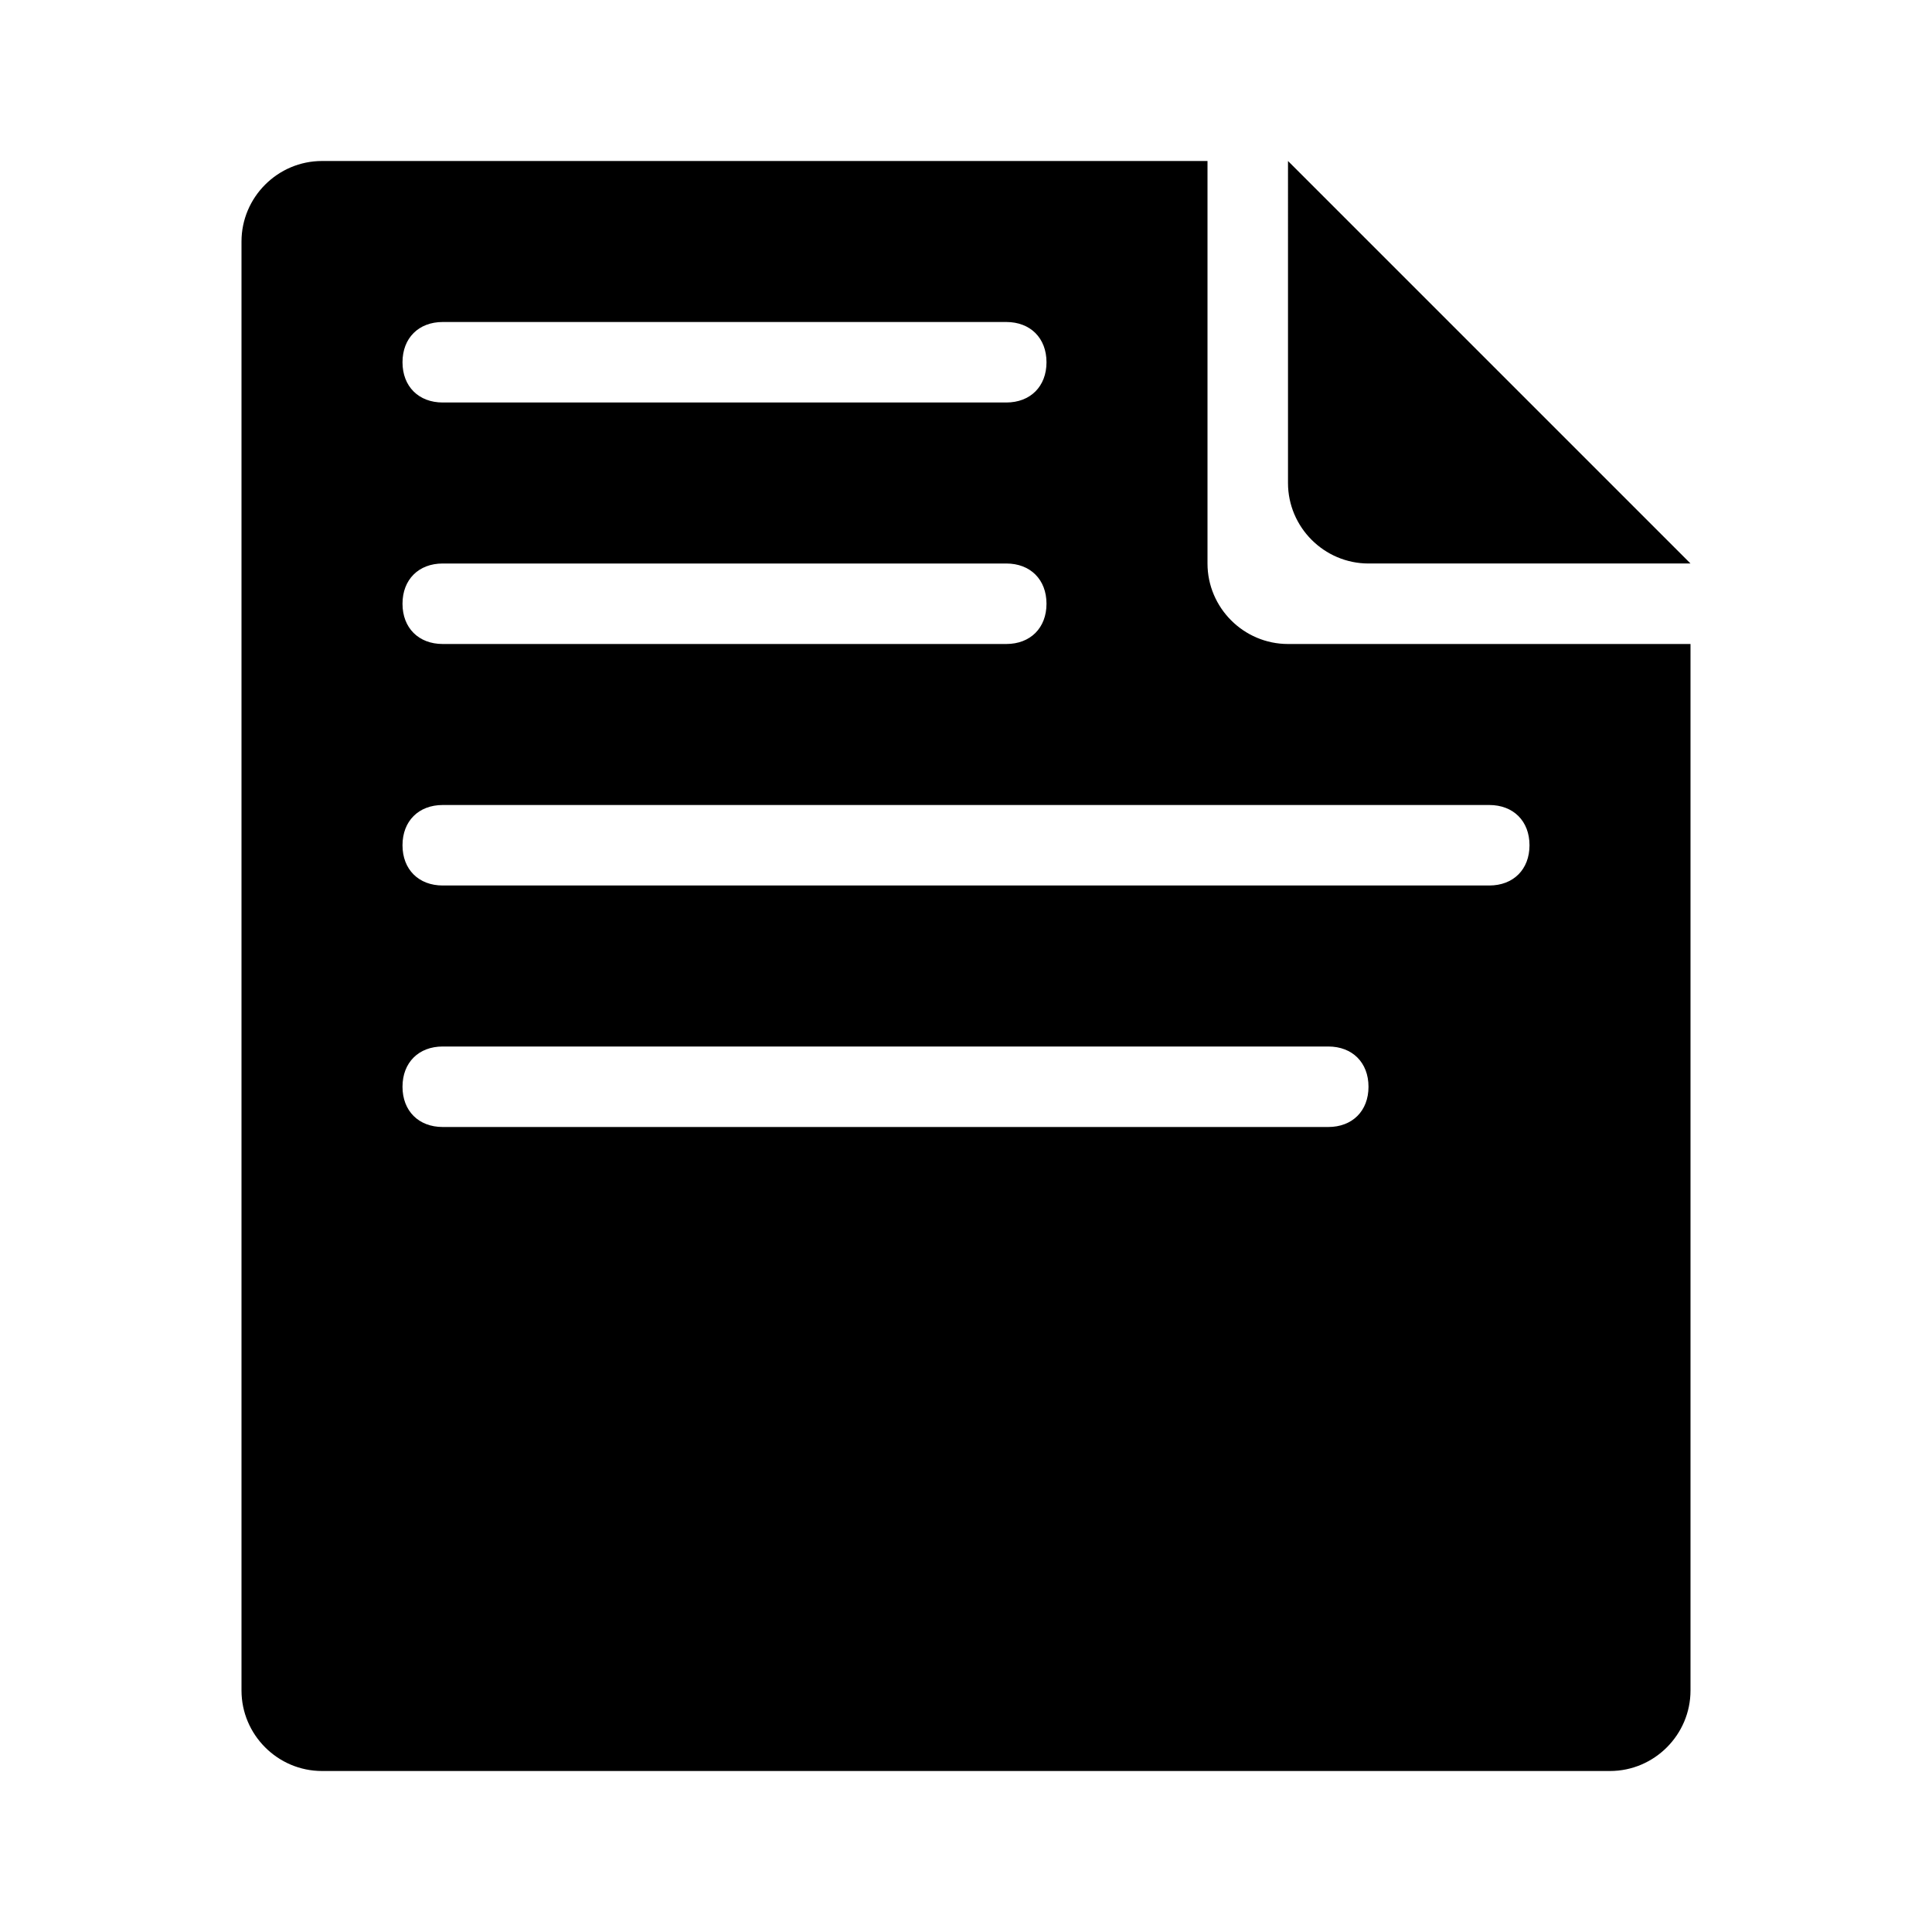 <?xml version="1.0" encoding="utf-8"?>
<!-- Generator: Adobe Illustrator 19.2.1, SVG Export Plug-In . SVG Version: 6.00 Build 0)  -->
<svg version="1.1" id="icon" xmlns="http://www.w3.org/2000/svg" xmlns:xlink="http://www.w3.org/1999/xlink" x="0px" y="0px"
	 viewBox="0 0 48 48" style="enable-background:new 0 0 48 48;" xml:space="preserve">
<path id="expense_x5F_report_1_" d="M32,4l10,10h-8c-1.1,0-2-0.9-2-2V4z M42,16v26c0,1.1-0.9,2-2,2H8c-1.1,0-2-0.9-2-2V6
	c0-1.1,0.9-2,2-2h22v10c0,1.1,0.9,2,2,2H42z M11,10h14c0.6,0,1-0.4,1-1v0c0-0.6-0.4-1-1-1H11c-0.6,0-1,0.4-1,1v0
	C10,9.6,10.4,10,11,10z M11,16h14c0.6,0,1-0.4,1-1v0c0-0.6-0.4-1-1-1H11c-0.6,0-1,0.4-1,1v0C10,15.6,10.4,16,11,16z M33,26H11
	c-0.6,0-1,0.4-1,1v0c0,0.6,0.4,1,1,1h22c0.6,0,1-0.4,1-1v0C34,26.4,33.6,26,33,26z M37,20H11c-0.6,0-1,0.4-1,1v0c0,0.6,0.4,1,1,1h26
	c0.6,0,1-0.4,1-1v0C38,20.4,37.6,20,37,20z"/>
</svg>
